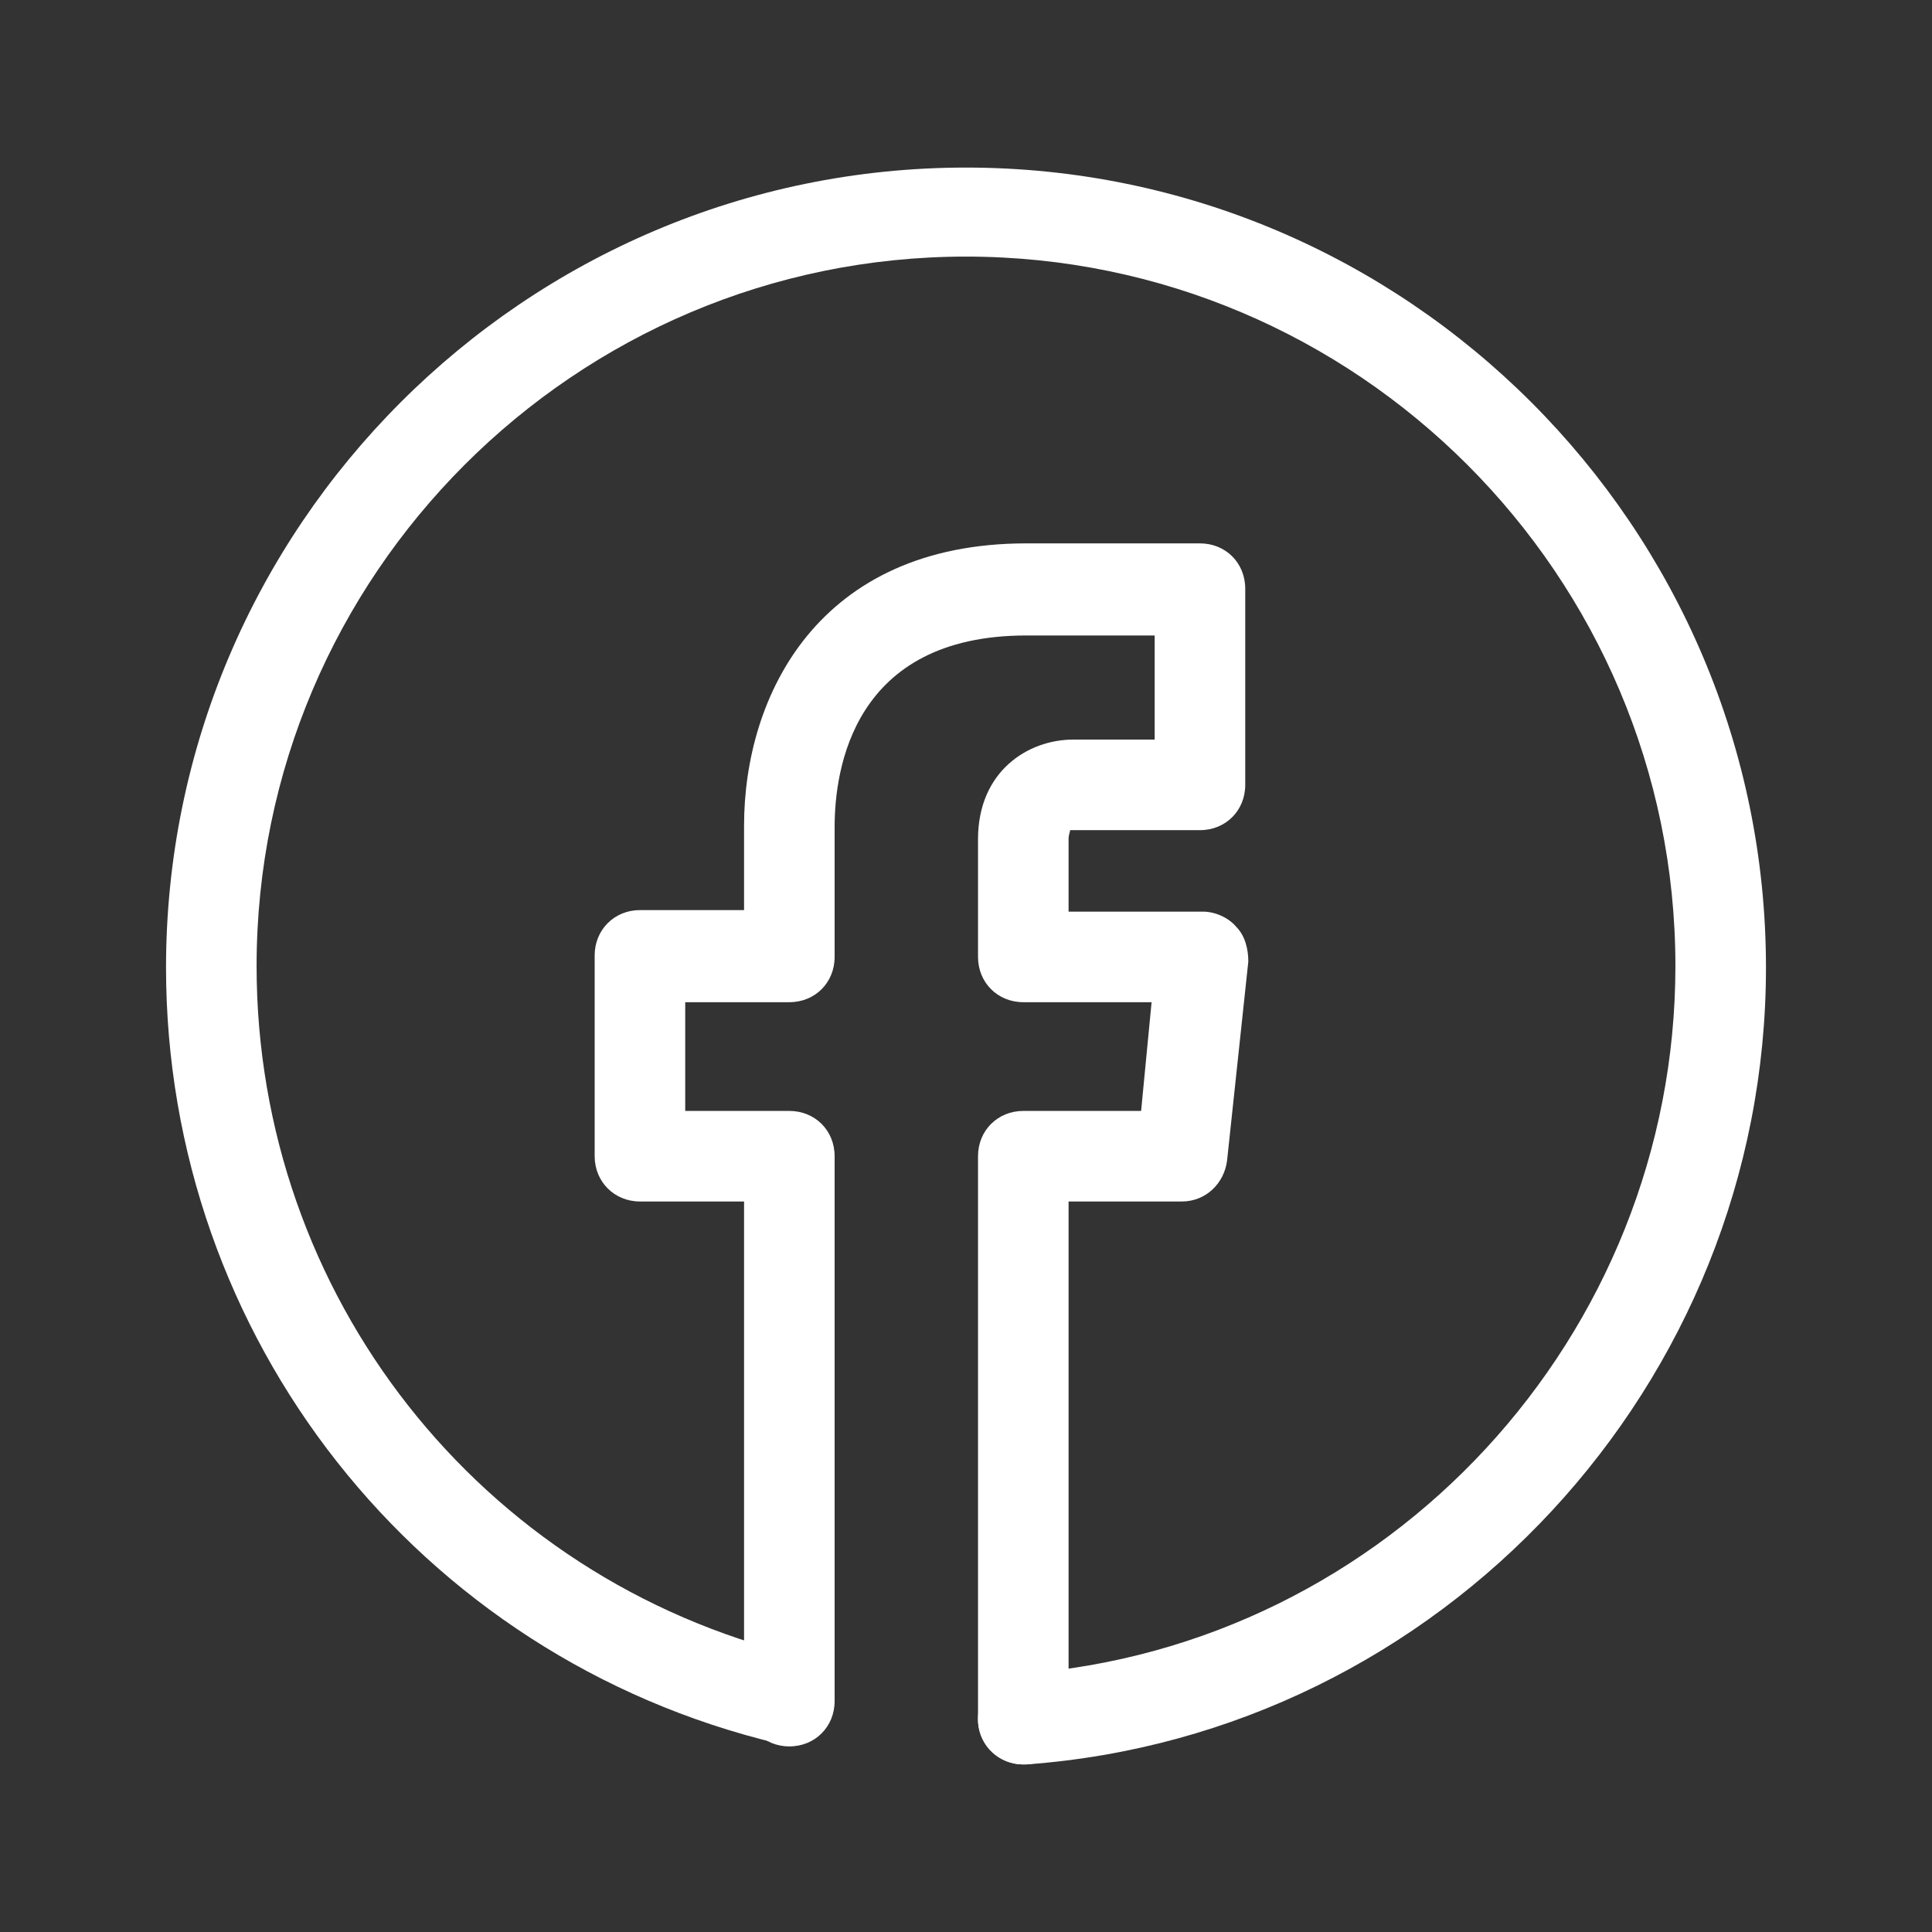 <?xml version="1.0" encoding="UTF-8"?>
<svg xmlns="http://www.w3.org/2000/svg" xmlns:xlink="http://www.w3.org/1999/xlink" width="64px" height="64px" viewBox="0 0 64 64" version="1.1">
<rect x="0" y="0" width="64" height="64" fill="#333333" stroke="none"/>
<g id="surface15261">
<path style=" stroke:none;fill-rule:nonzero;fill:rgb(100%,100%,100%);fill-opacity:1;" d="M 33.898 58.449 C 33.051 58.449 32.398 57.75 32.398 56.949 C 32.398 56.5 32.398 46.648 32.398 38.301 C 32.398 37.449 33.051 36.801 33.898 36.801 L 37.801 36.801 L 38.148 33.199 L 33.898 33.199 C 33.051 33.199 32.398 32.551 32.398 31.699 L 32.398 27.801 C 32.398 25.551 34.051 24.5 35.551 24.5 L 38.25 24.5 L 38.25 21.051 L 34 21.051 C 28.25 21.051 27.648 25.5 27.648 27.398 L 27.648 31.699 C 27.648 32.551 27 33.199 26.148 33.199 L 22.699 33.199 L 22.699 36.801 L 26.148 36.801 C 27 36.801 27.648 37.449 27.648 38.301 L 27.648 56.352 C 27.648 57.199 27 57.852 26.148 57.852 C 25.301 57.852 24.648 57.199 24.648 56.352 L 24.648 39.801 L 21.199 39.801 C 20.352 39.801 19.699 39.148 19.699 38.301 L 19.699 31.648 C 19.699 30.801 20.352 30.148 21.199 30.148 L 24.648 30.148 L 24.648 27.352 C 24.648 23.051 27.102 18 34 18 L 39.75 18 C 40.602 18 41.25 18.648 41.25 19.5 L 41.25 26 C 41.25 26.852 40.602 27.5 39.75 27.5 L 35.551 27.5 C 35.5 27.5 35.449 27.5 35.449 27.5 C 35.449 27.551 35.398 27.648 35.398 27.801 L 35.398 30.199 L 39.852 30.199 C 40.25 30.199 40.699 30.398 40.949 30.699 C 41.25 31 41.352 31.449 41.352 31.852 L 40.648 38.449 C 40.551 39.199 39.949 39.801 39.148 39.801 L 35.398 39.801 C 35.398 43.648 35.398 47.648 35.398 50.852 L 35.398 56.551 C 35.398 56.648 35.398 56.75 35.398 56.852 C 35.398 56.898 35.398 56.949 35.398 57 C 35.25 58.199 34.5 58.449 33.898 58.449 Z M 33.898 58.449 "/>
<path style=" stroke:none;fill-rule:nonzero;fill:rgb(100%,100%,100%);fill-opacity:1;" d="M 33.898 58.449 C 33.102 58.449 32.449 57.852 32.398 57.051 C 32.352 56.199 32.949 55.5 33.801 55.449 C 46 54.551 55.5 44.25 55.5 32 C 55.5 19.051 44.949 8.5 32 8.5 C 19.051 8.5 8.5 19.051 8.5 32 C 8.5 42.898 15.898 52.301 26.449 54.852 C 27.25 55.051 27.75 55.852 27.551 56.648 C 27.352 57.449 26.551 57.949 25.75 57.75 C 13.852 54.898 5.5 44.301 5.5 32.051 C 5.5 17.449 17.398 5.551 32 5.551 C 46.602 5.551 58.5 17.449 58.5 32.051 C 58.5 45.852 47.75 57.449 34 58.449 C 33.949 58.449 33.949 58.449 33.898 58.449 Z M 33.898 58.449 "/>
</g>
</svg>
